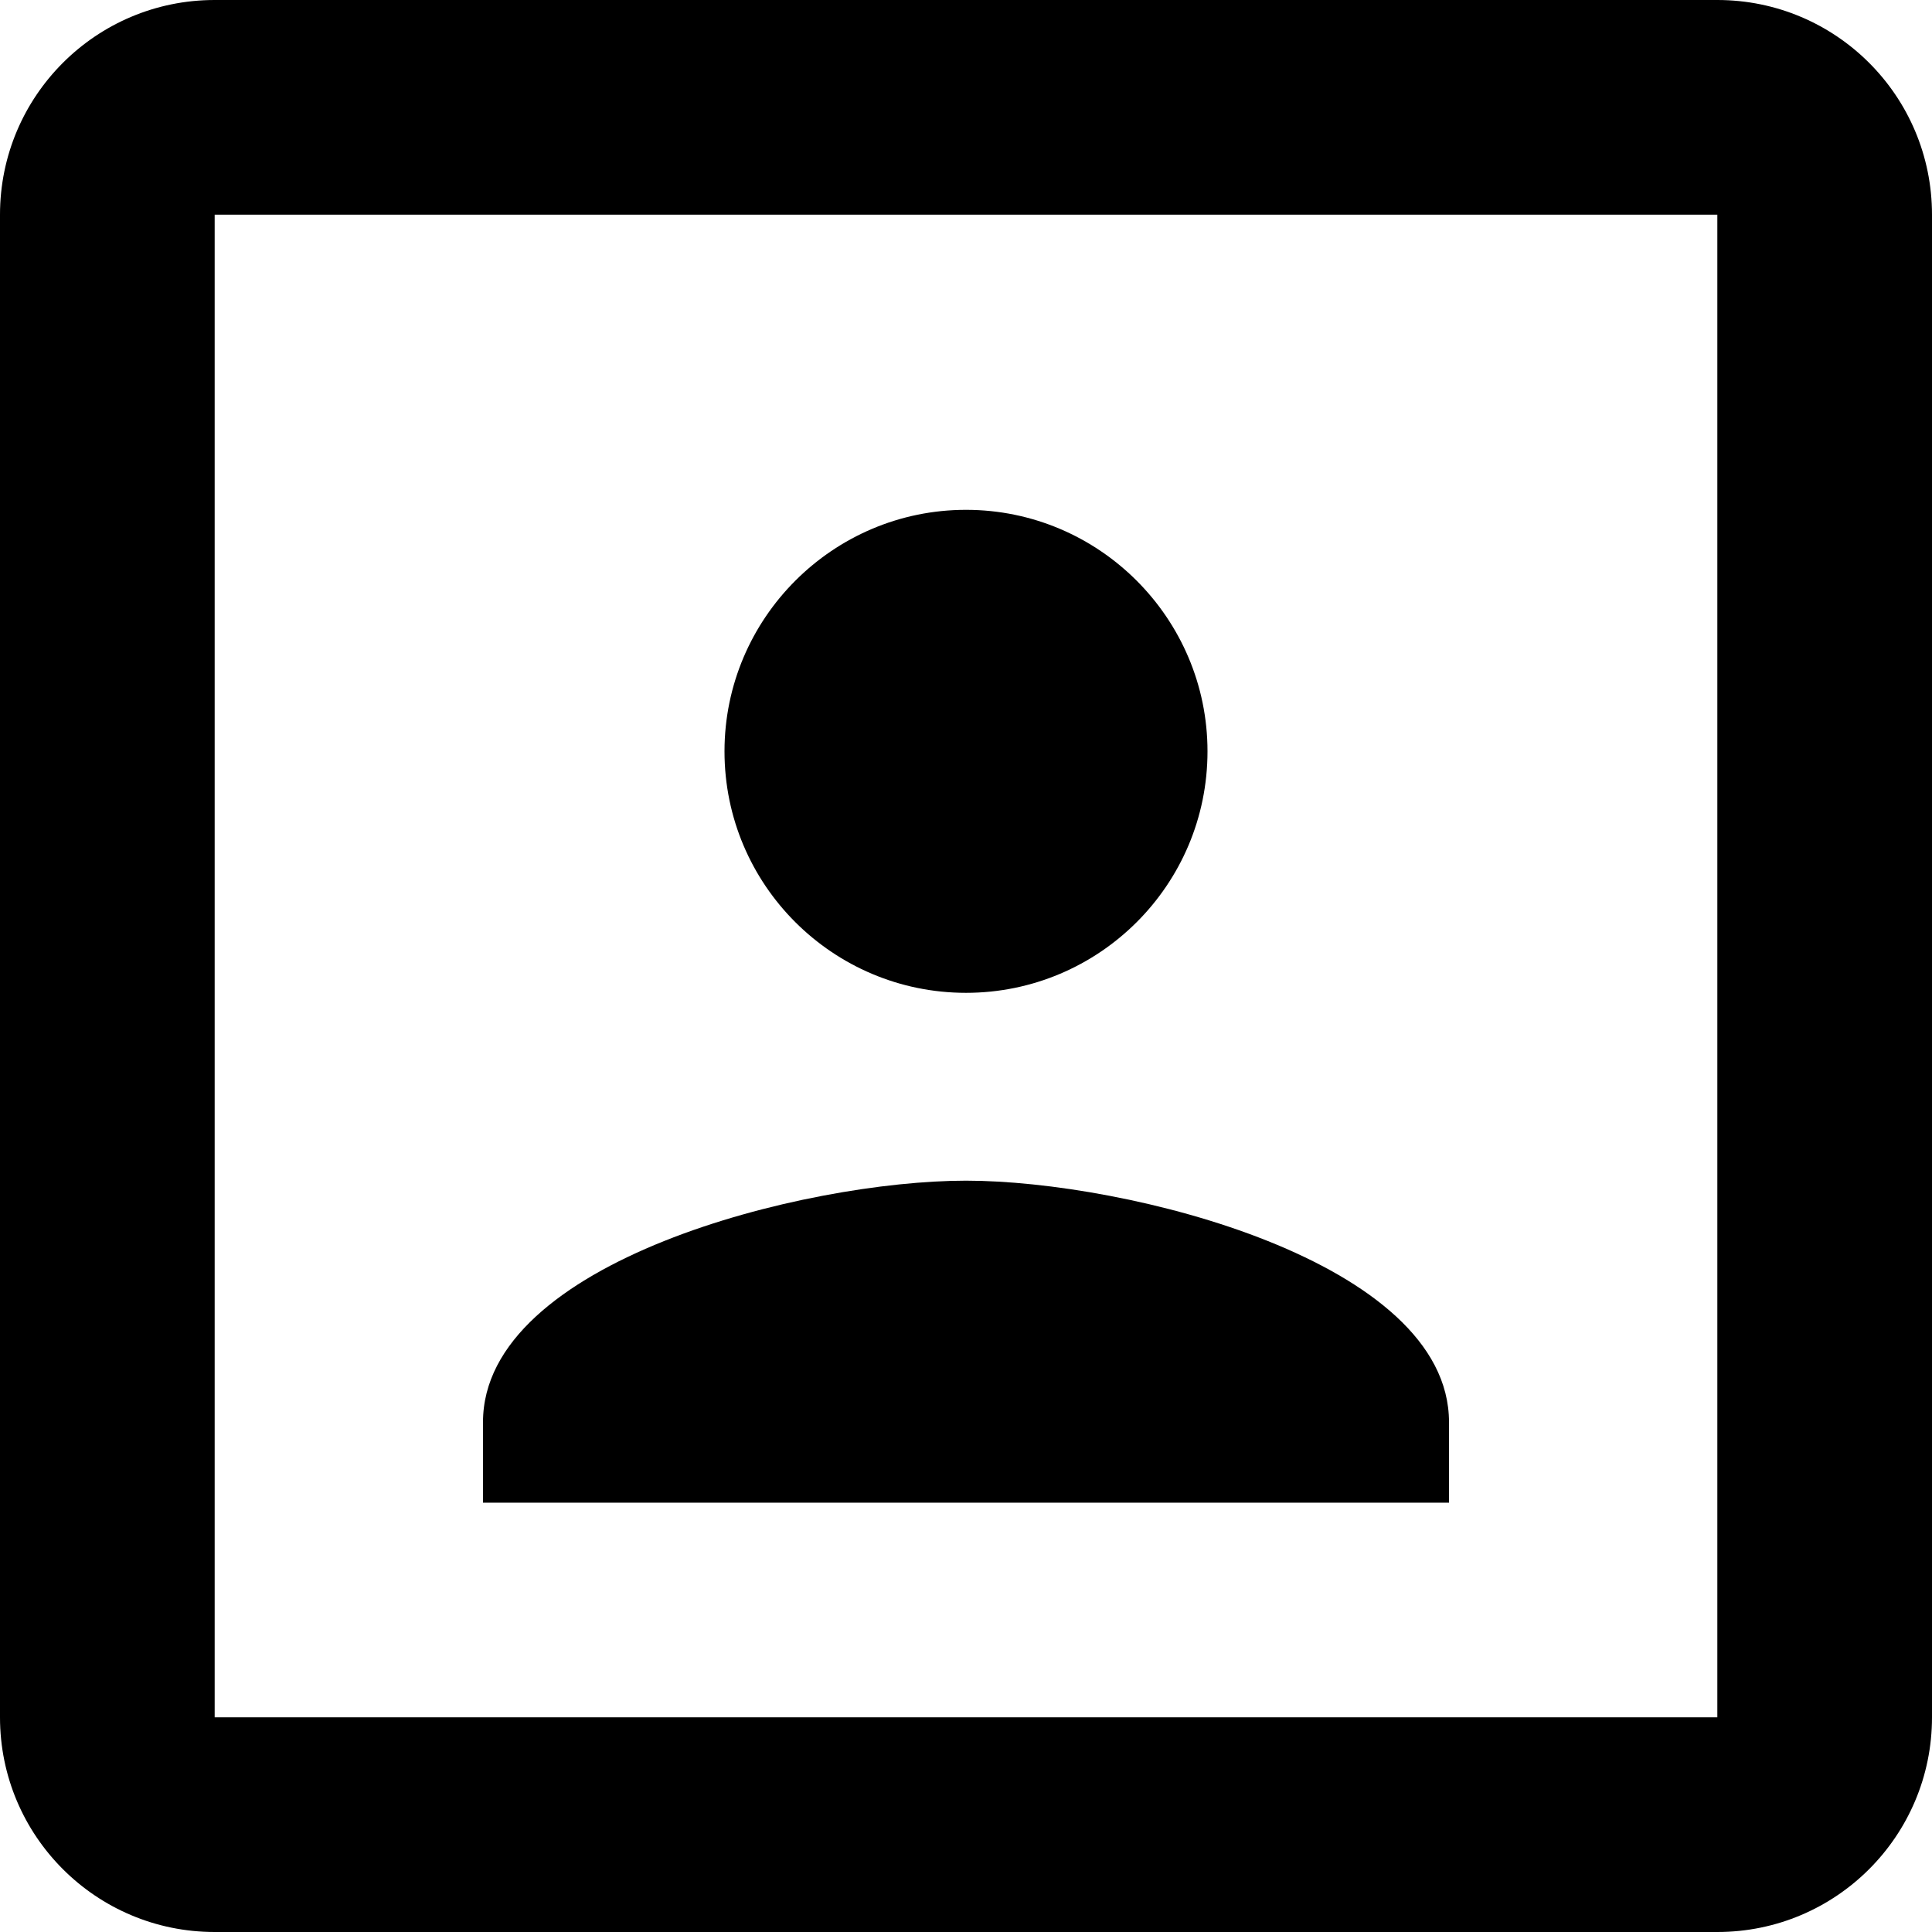 <?xml version="1.0" encoding="iso-8859-1"?>
<!-- Generator: Adobe Illustrator 19.0.0, SVG Export Plug-In . SVG Version: 6.00 Build 0)  -->
<svg version="1.1" id="Capa_1" xmlns="http://www.w3.org/2000/svg" xmlns:xlink="http://www.w3.org/1999/xlink" x="0px" y="0px"
	 viewBox="0 0 384 384" style="enable-background:new 0 0 384 384;" xml:space="preserve">
<g>
	<g>
		<g>
			<path d="M192,197.333c26.453,0,48-21.44,48-48c0-26.453-21.547-48-48-48s-48,21.547-48,48
				C144,175.893,165.547,197.333,192,197.333z"/>
			<path d="M341.333,0H42.667C19.093,0,0,19.093,0,42.667v298.667C0,364.907,19.093,384,42.667,384h298.667
				C364.907,384,384,364.907,384,341.333V42.667C384,19.093,364.907,0,341.333,0z M341.333,341.333H42.667V42.667h298.667V341.333z"
				/>
			<path d="M288,282.667c0-32-64-48-96-48s-96,16-96,48v16h192V282.667z"/>
		</g>
	</g>
</g>
<g>
</g>
<g>
</g>
<g>
</g>
<g>
</g>
<g>
</g>
<g>
</g>
<g>
</g>
<g>
</g>
<g>
</g>
<g>
</g>
<g>
</g>
<g>
</g>
<g>
</g>
<g>
</g>
<g>
</g>
</svg>
